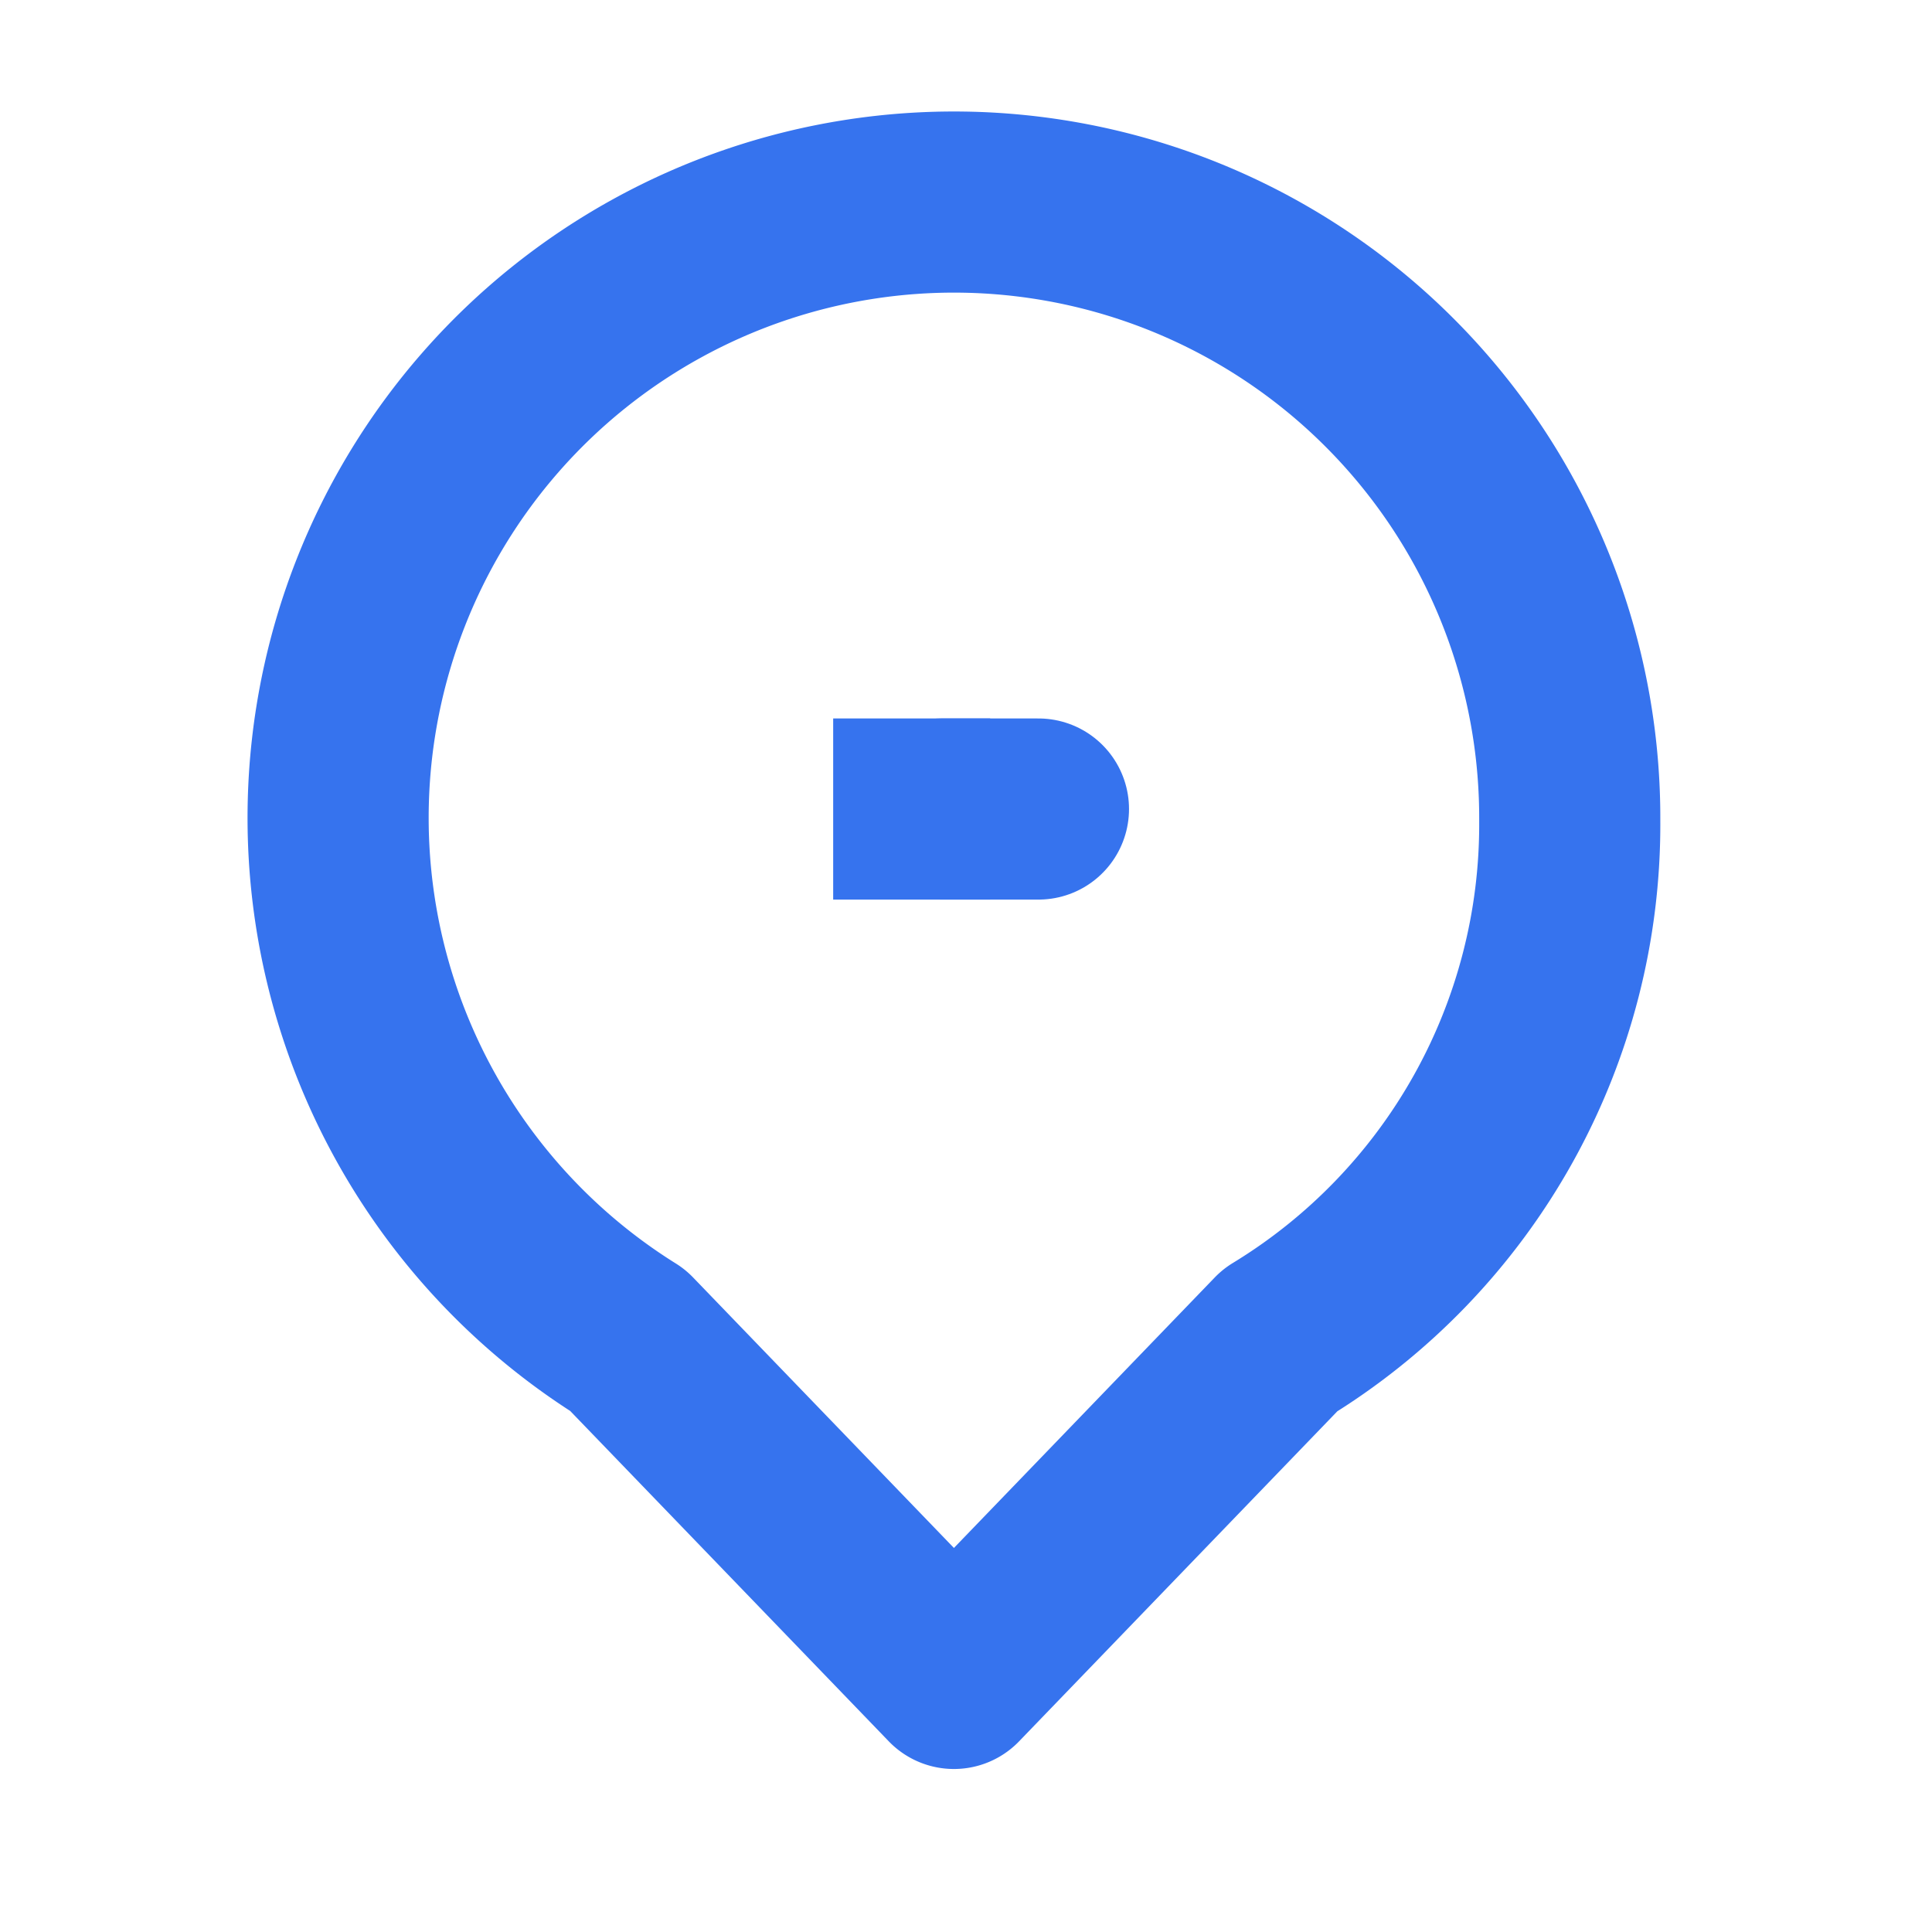 <svg xmlns="http://www.w3.org/2000/svg" xmlns:xlink="http://www.w3.org/1999/xlink" width="16" height="16" viewBox="0 0 16 16"><defs><style>.a,.c,.d{fill:none;}.b{clip-path:url(#a);}.c,.d{stroke:#3673ee;stroke-linejoin:round;stroke-width:1.5px;}.d{stroke-linecap:round;}</style><clipPath id="a"><rect class="a" width="16" height="16"/></clipPath></defs><g transform="translate(8 8)"><g class="b" transform="translate(-8 -8)"><path class="c" d="M13,6.8a5.1,5.1,0,1,0-7.8,4.3l2.7,2.8,2.7-2.8A5,5,0,0,0,13,6.8Z"/><line class="d" x2="0.8" transform="translate(7.8 6.7)"/><line class="c" x2="1.3" transform="translate(6.9 6.7)"/></g></g></svg>